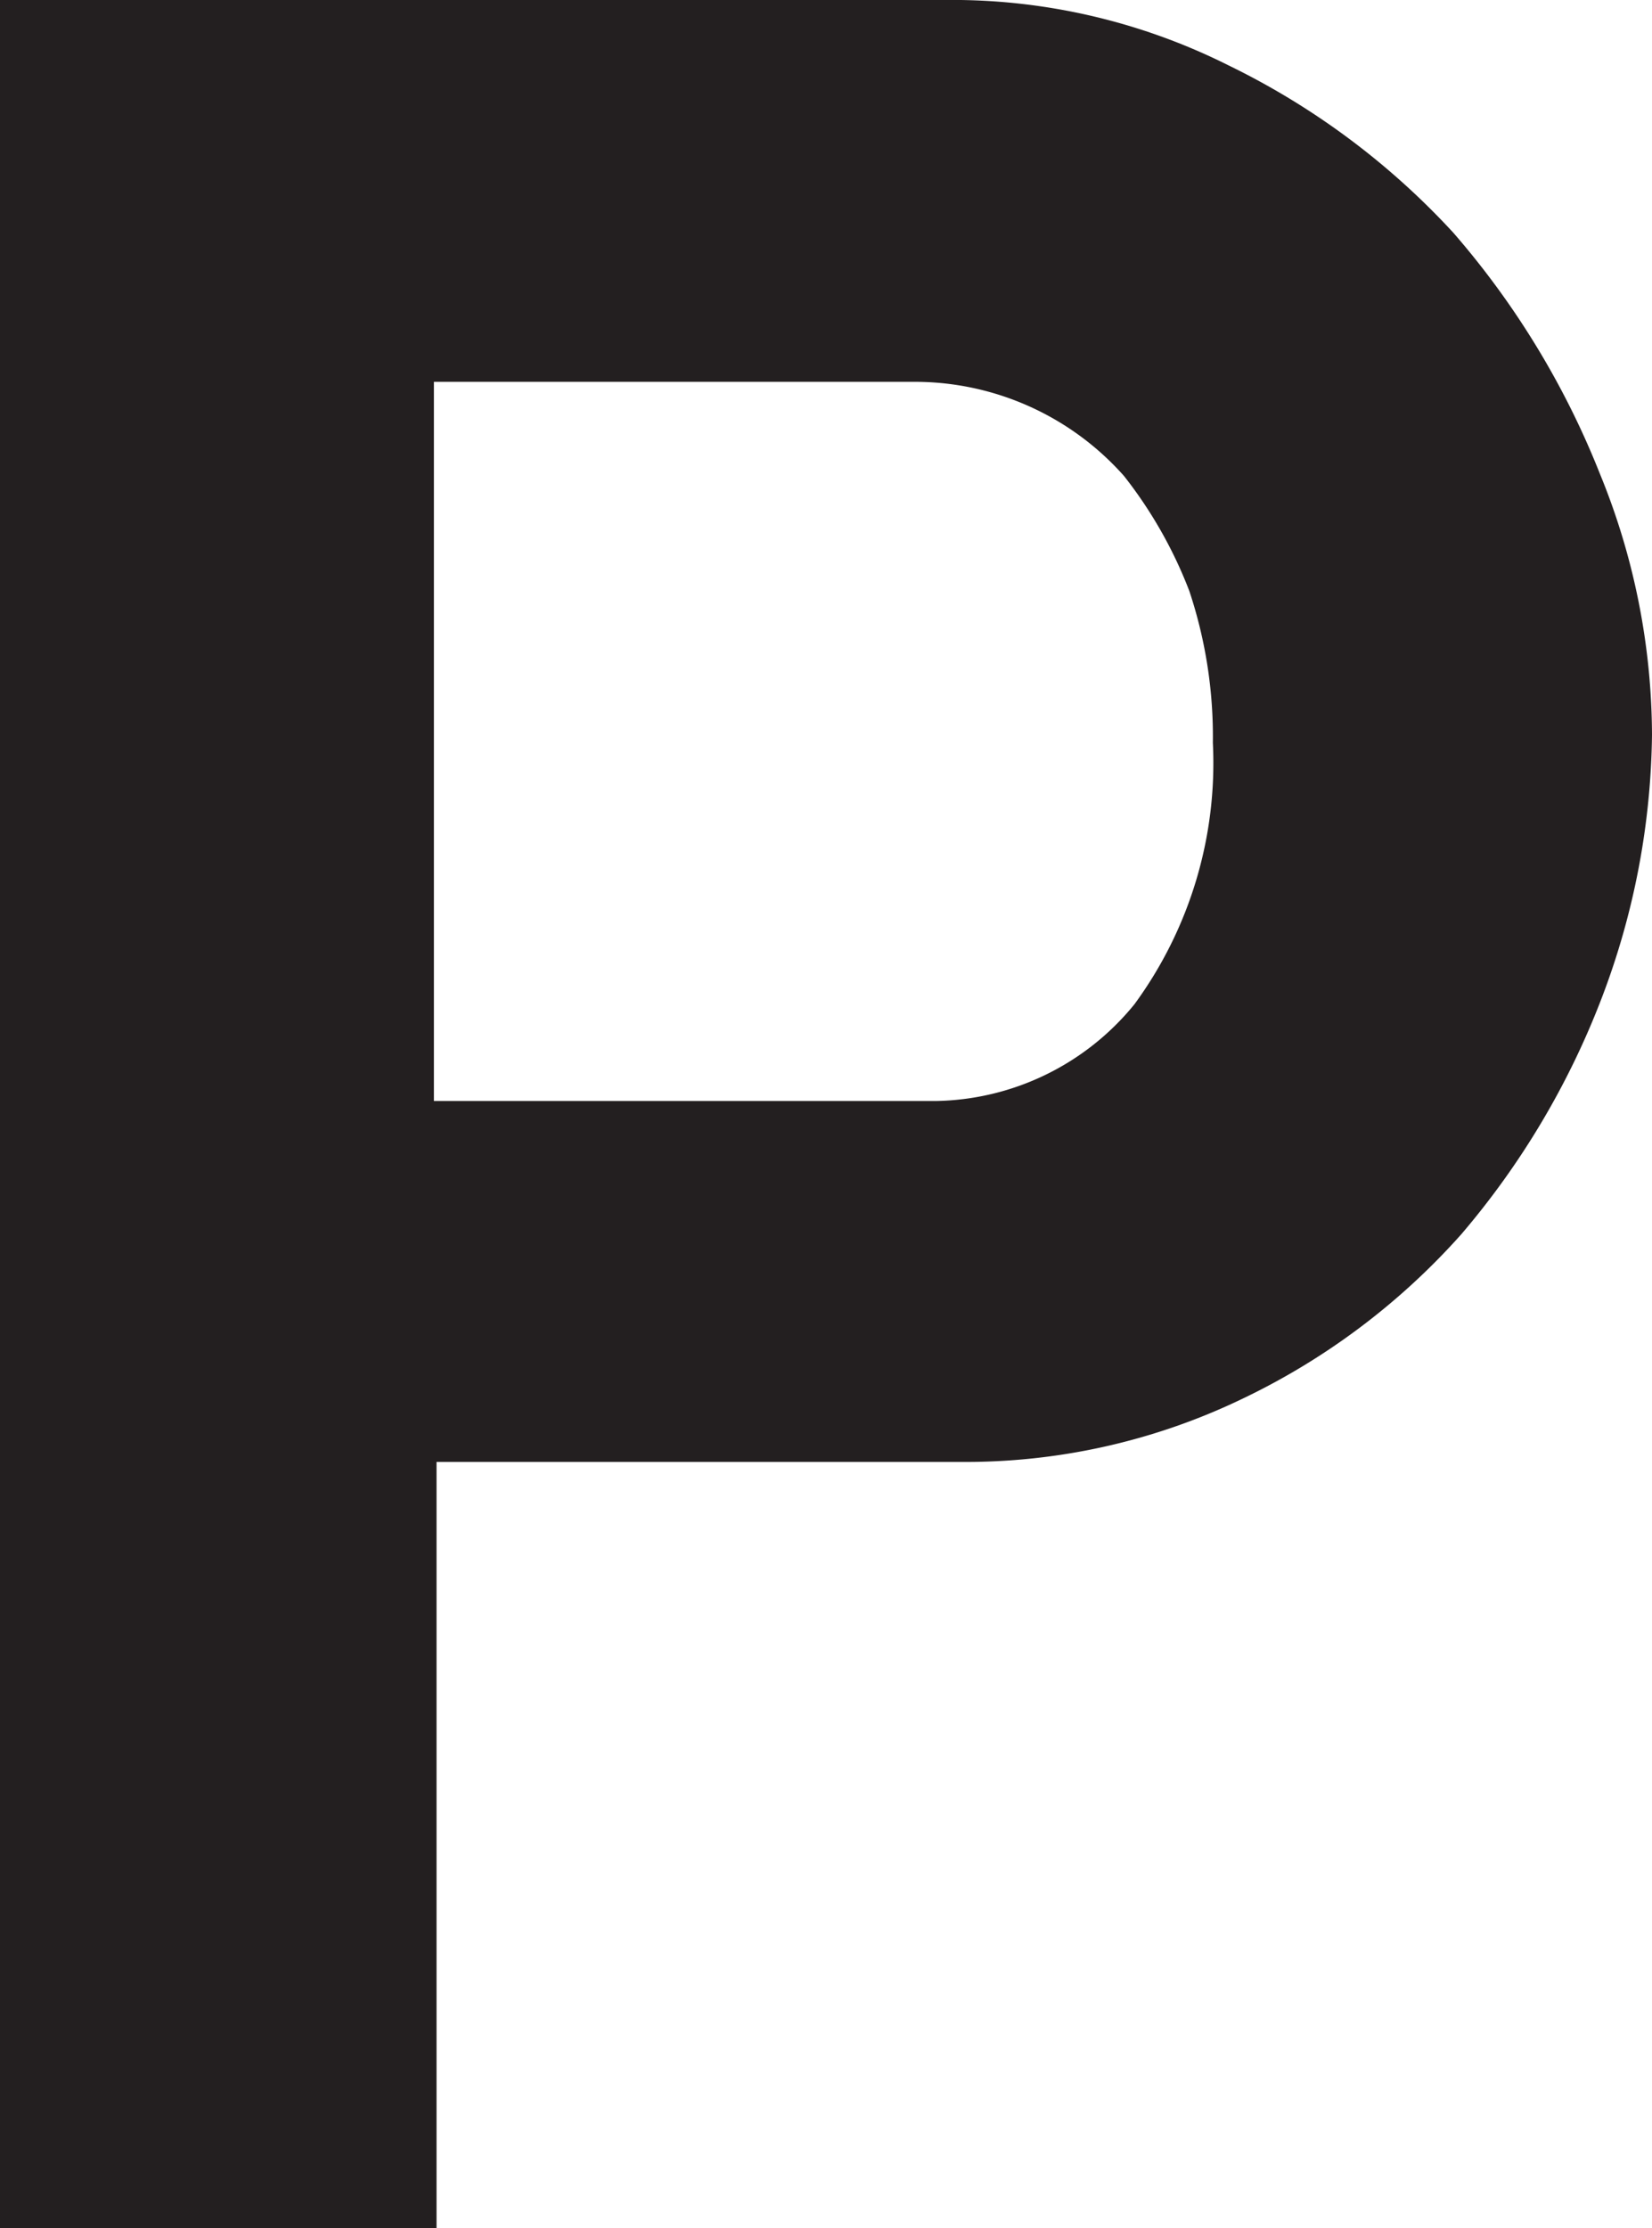 <svg xmlns="http://www.w3.org/2000/svg" viewBox="0 0 6.32 8.52"><defs><style>.cls-1{fill:#231f20;}</style></defs><g id="Layer_2" data-name="Layer 2"><g id="Layer_1-2" data-name="Layer 1"><path class="cls-1" d="M0,8.52V0H3.61A2.36,2.36,0,0,1,4.7.25a2.88,2.88,0,0,1,.86.64,3.2,3.2,0,0,1,.56.92,2.65,2.65,0,0,1,.2,1,2.91,2.91,0,0,1-.19,1,3.09,3.09,0,0,1-.54.91,2.65,2.65,0,0,1-.84.63,2.44,2.44,0,0,1-1.08.24h-2V8.52ZM1.66,4.21H3.58a1,1,0,0,0,.76-.37,1.56,1.56,0,0,0,.3-1,1.76,1.76,0,0,0-.09-.58,1.69,1.69,0,0,0-.25-.44,1.07,1.07,0,0,0-.8-.36H1.66Z"/></g></g></svg>